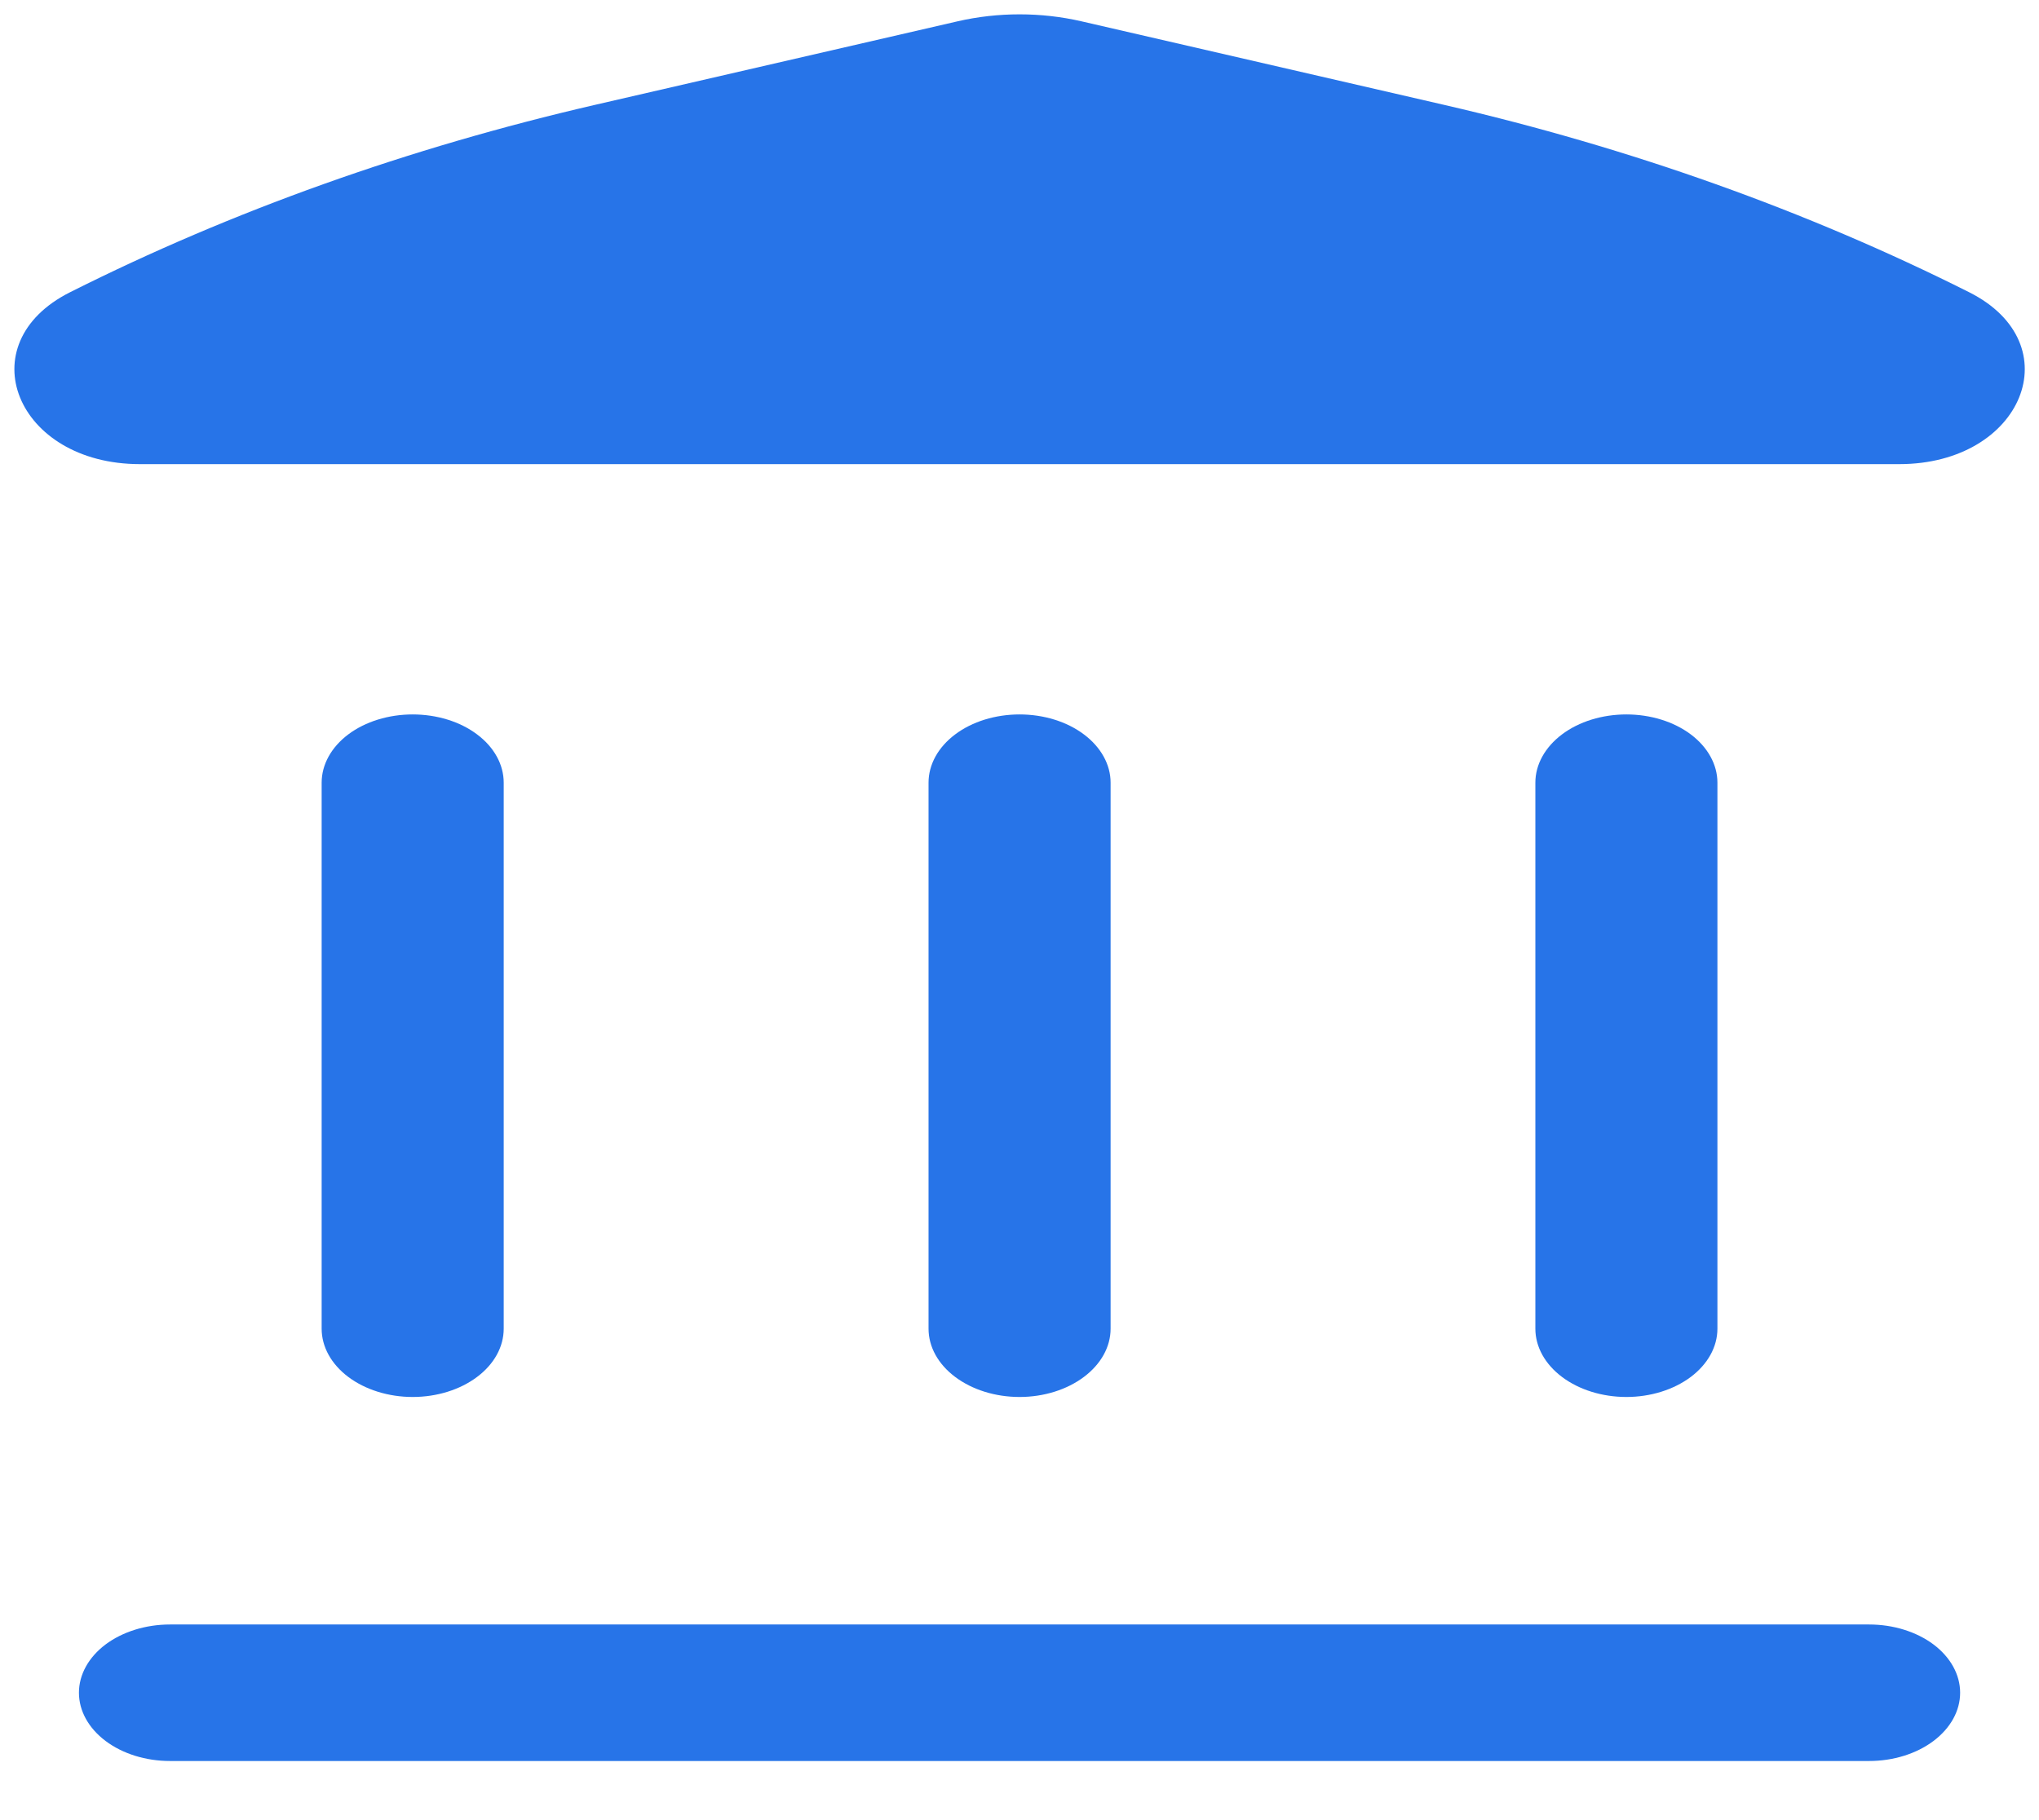 <svg width="28" height="25" viewBox="0 0 28 25" fill="none" xmlns="http://www.w3.org/2000/svg">
<path d="M14.852 0.293C14.297 0.165 13.704 0.165 13.149 0.293L8.172 1.44C5.615 2.03 3.187 2.896 0.964 4.013C-0.449 4.721 0.221 6.375 1.921 6.375H26.081C27.781 6.375 28.451 4.721 27.039 4.013C24.816 2.896 22.387 2.03 19.829 1.44L14.852 0.293ZM1.084 23.25C1.084 23.002 1.216 22.763 1.45 22.587C1.684 22.412 2.002 22.313 2.334 22.313H25.667C25.999 22.313 26.317 22.412 26.551 22.587C26.785 22.763 26.917 23.002 26.917 23.25C26.917 23.499 26.785 23.737 26.551 23.913C26.317 24.089 25.999 24.188 25.667 24.188H2.334C2.002 24.188 1.684 24.089 1.45 23.913C1.216 23.737 1.084 23.499 1.084 23.25ZM4.417 18.25C4.417 18.499 4.549 18.737 4.783 18.913C5.018 19.089 5.336 19.188 5.667 19.188C5.999 19.188 6.317 19.089 6.551 18.913C6.786 18.737 6.917 18.499 6.917 18.25V10.75C6.917 10.502 6.786 10.263 6.551 10.087C6.317 9.911 5.999 9.813 5.667 9.813C5.336 9.813 5.018 9.911 4.783 10.087C4.549 10.263 4.417 10.502 4.417 10.75V18.25ZM14.001 19.188C13.669 19.188 13.351 19.089 13.117 18.913C12.882 18.737 12.751 18.499 12.751 18.25V10.75C12.751 10.502 12.882 10.263 13.117 10.087C13.351 9.911 13.669 9.813 14.001 9.813C14.332 9.813 14.65 9.911 14.884 10.087C15.119 10.263 15.251 10.502 15.251 10.75V18.25C15.251 18.499 15.119 18.737 14.884 18.913C14.65 19.089 14.332 19.188 14.001 19.188ZM21.084 18.25C21.084 18.499 21.216 18.737 21.45 18.913C21.684 19.089 22.002 19.188 22.334 19.188C22.665 19.188 22.983 19.089 23.218 18.913C23.452 18.737 23.584 18.499 23.584 18.25V10.75C23.584 10.502 23.452 10.263 23.218 10.087C22.983 9.911 22.665 9.813 22.334 9.813C22.002 9.813 21.684 9.911 21.45 10.087C21.216 10.263 21.084 10.502 21.084 10.75V18.25Z" fill="#2774E8"/>
</svg>
